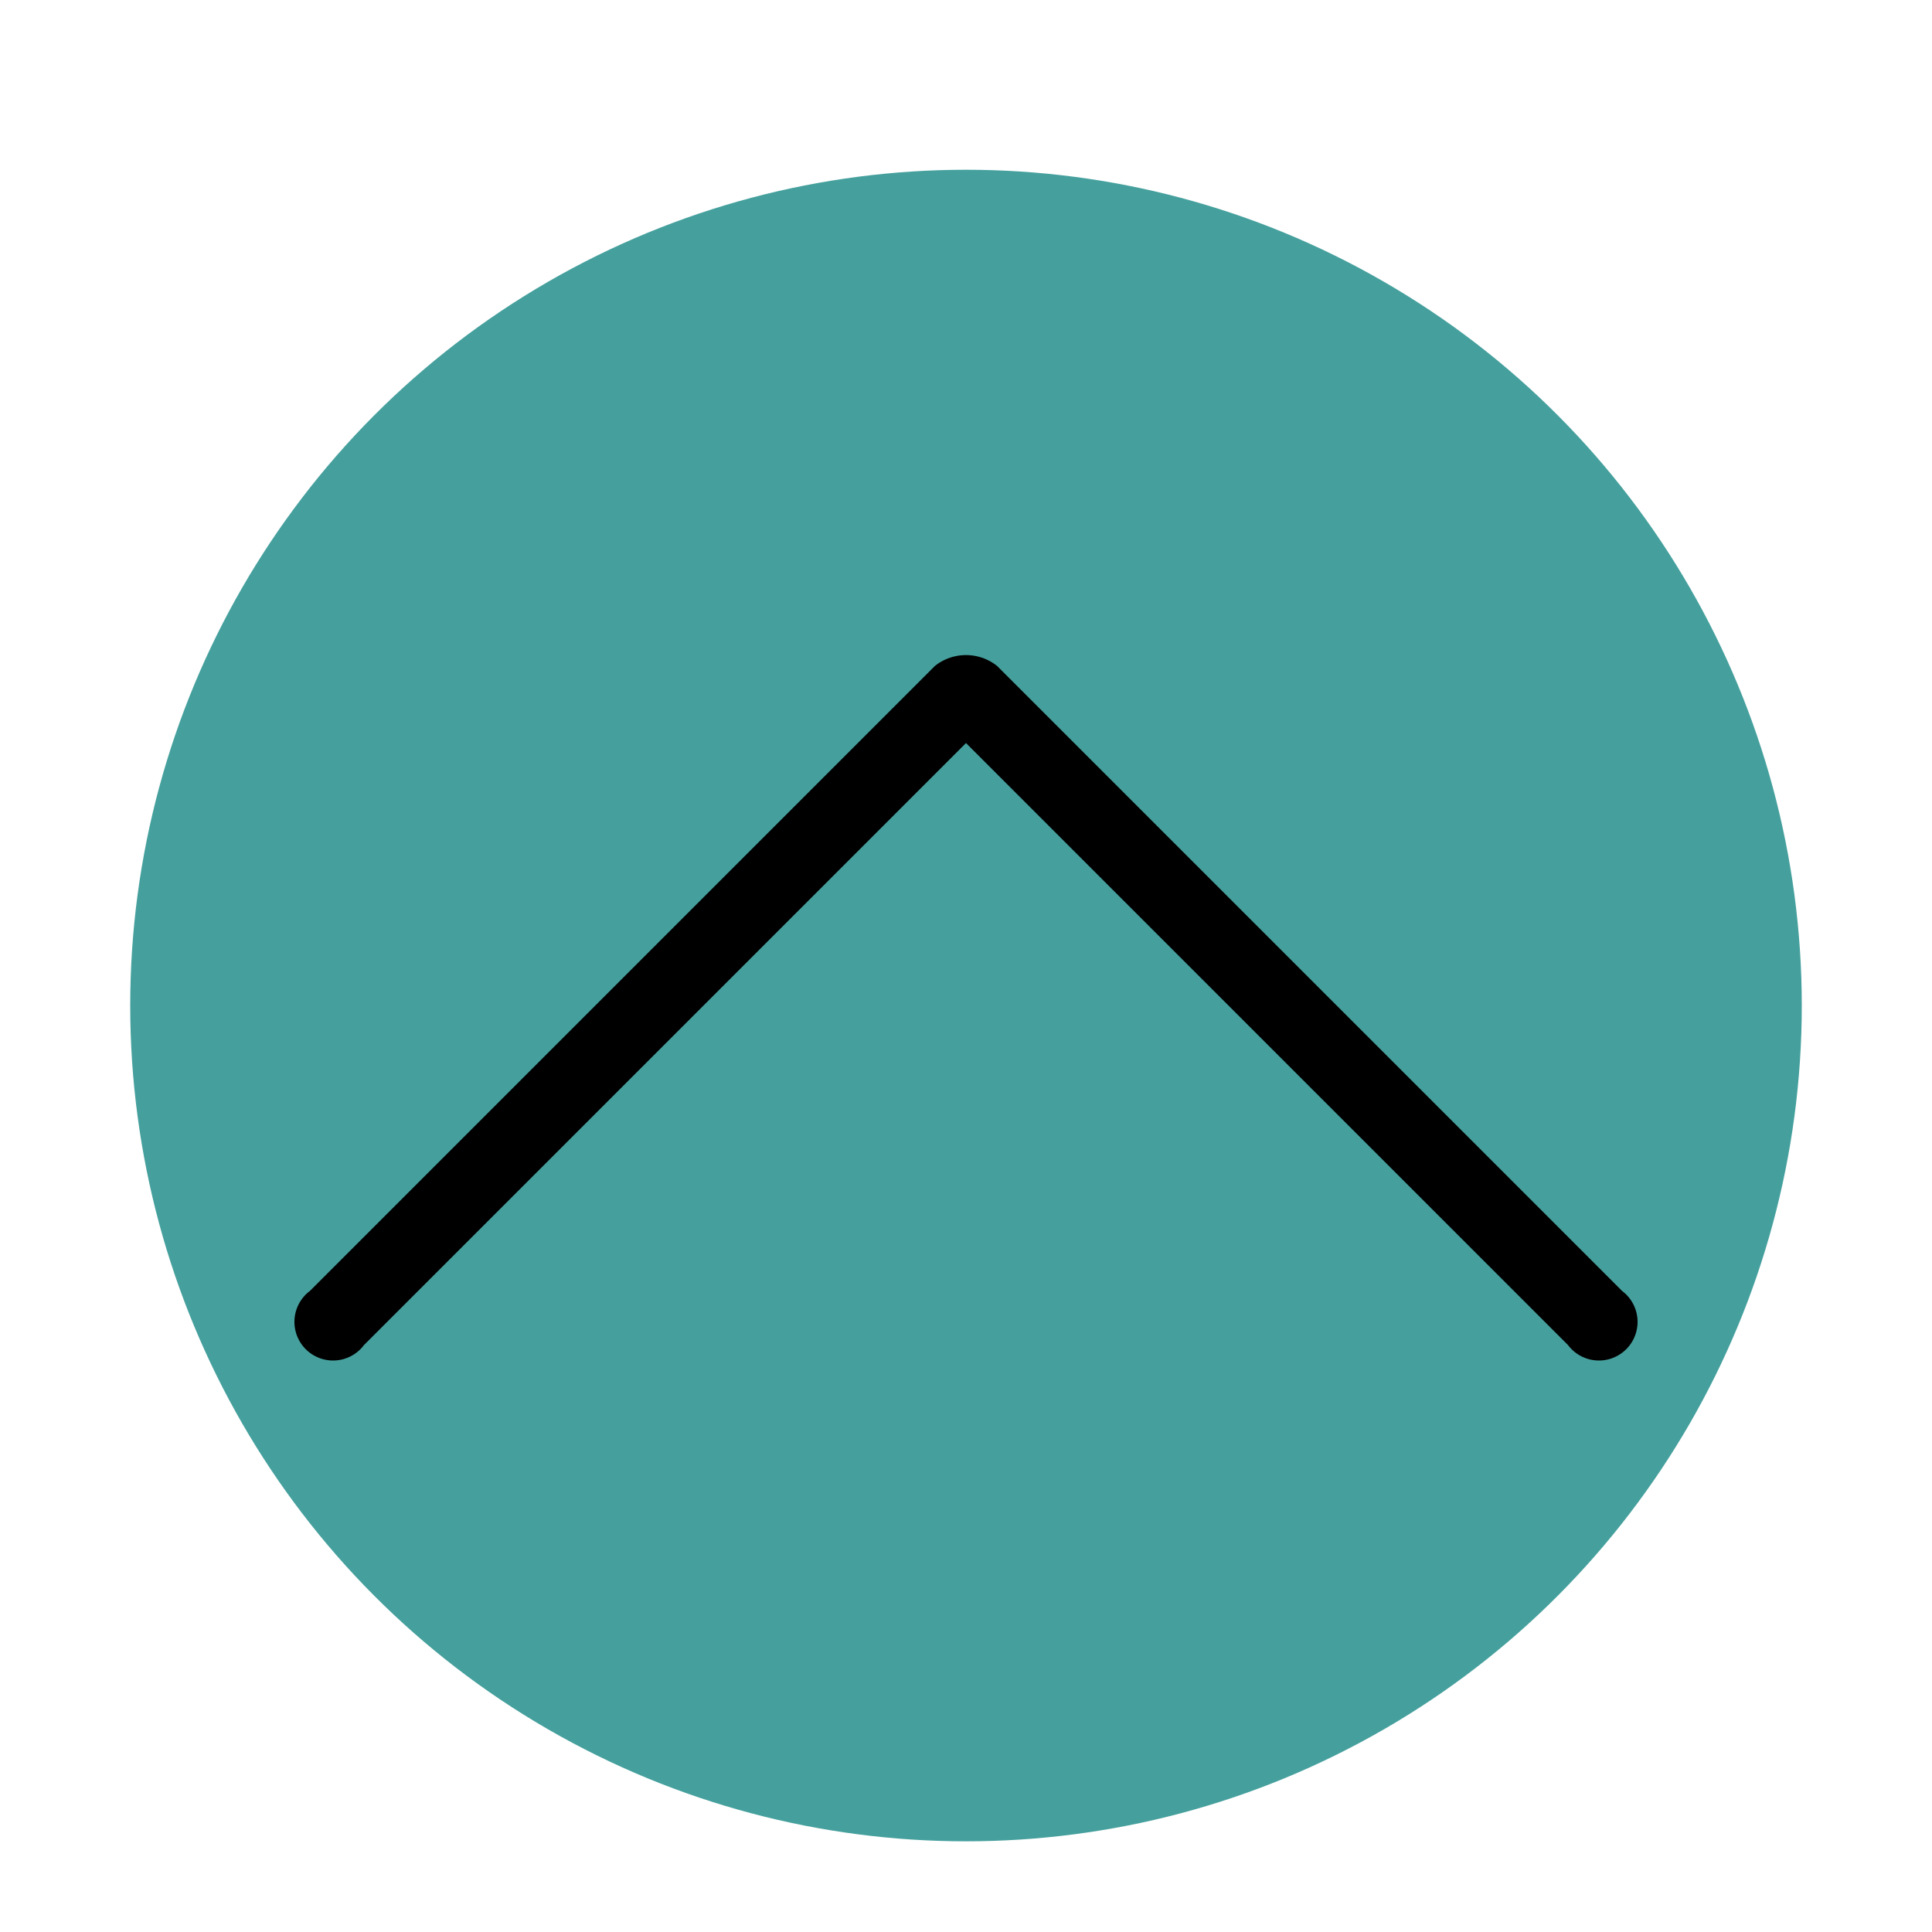<svg id="Layer_1" data-name="Layer 1" xmlns="http://www.w3.org/2000/svg" viewBox="0 0 150 150"><defs><style>.cls-1{fill:#45a09d;}</style></defs><circle class="cls-1" cx="75" cy="78.07" r="64.89"/><path d="M125.94,100.23,77.41,51.7a3.88,3.88,0,0,0-4.82,0L24.06,100.23a3,3,0,1,0,4.2,4.2L75,57.69l46.74,46.74a3,3,0,1,0,4.2-4.2Z"/></svg>